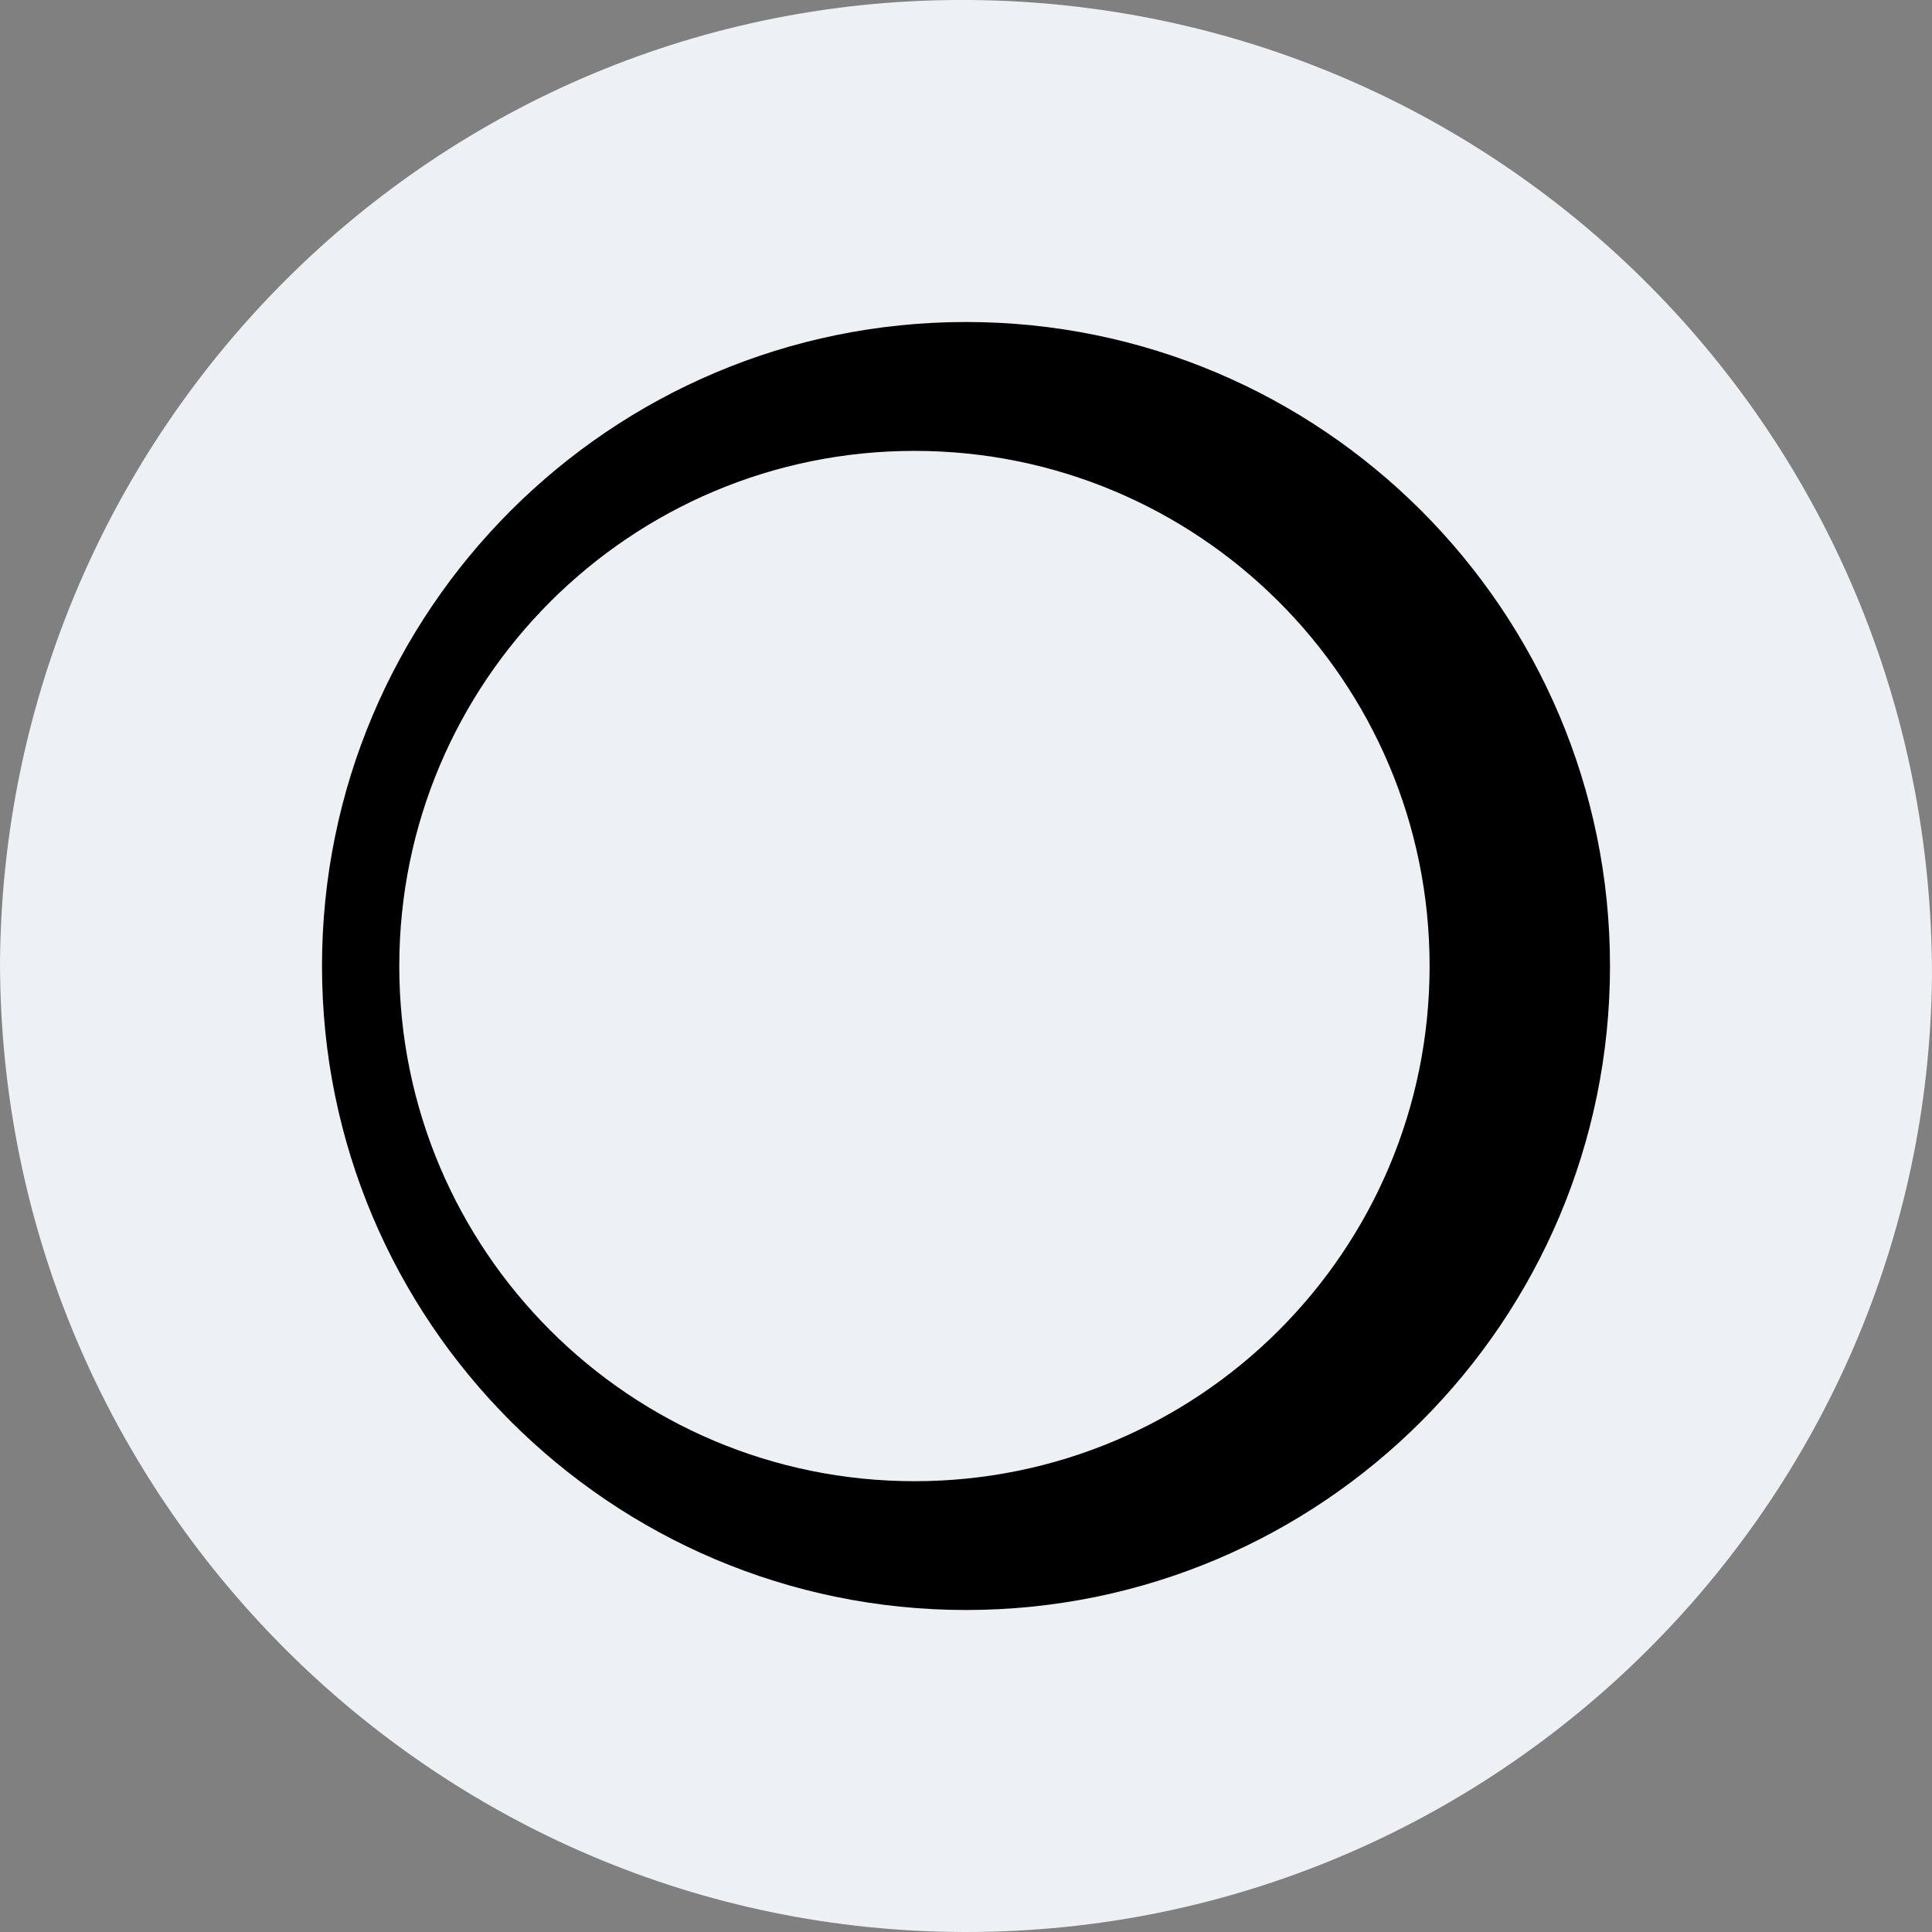 <svg width="24" height="24" viewBox="0 0 24 24" fill="none" xmlns="http://www.w3.org/2000/svg">
<rect x="0" y="0" width="24" height="24" fill="#808080" stroke="none"/>
<path fill-rule="evenodd" clip-rule="evenodd" d="M12 24C5.4 24 0 18.6 0 11.94C0.06 5.34 5.4 -0.06 12.06 0C18.66 0.06 24 5.4 24 12.12C23.94 18.66 18.6 24 12 24Z" fill="#EDF0F4"/>
<path fill-rule="evenodd" clip-rule="evenodd" d="M4 12C4 7.584 7.584 4 12 4C16.416 4 20 7.585 20 12C20 16.416 16.416 20 12 20C7.584 20 4 16.416 4 12ZM4.96 12.001C4.96 15.534 7.826 18.4 11.36 18.4H11.36C14.881 18.4 17.759 15.552 17.759 12.001C17.759 8.449 14.881 5.601 11.36 5.601C7.826 5.601 4.96 8.467 4.96 12.001Z" fill="black"/>
</svg>
